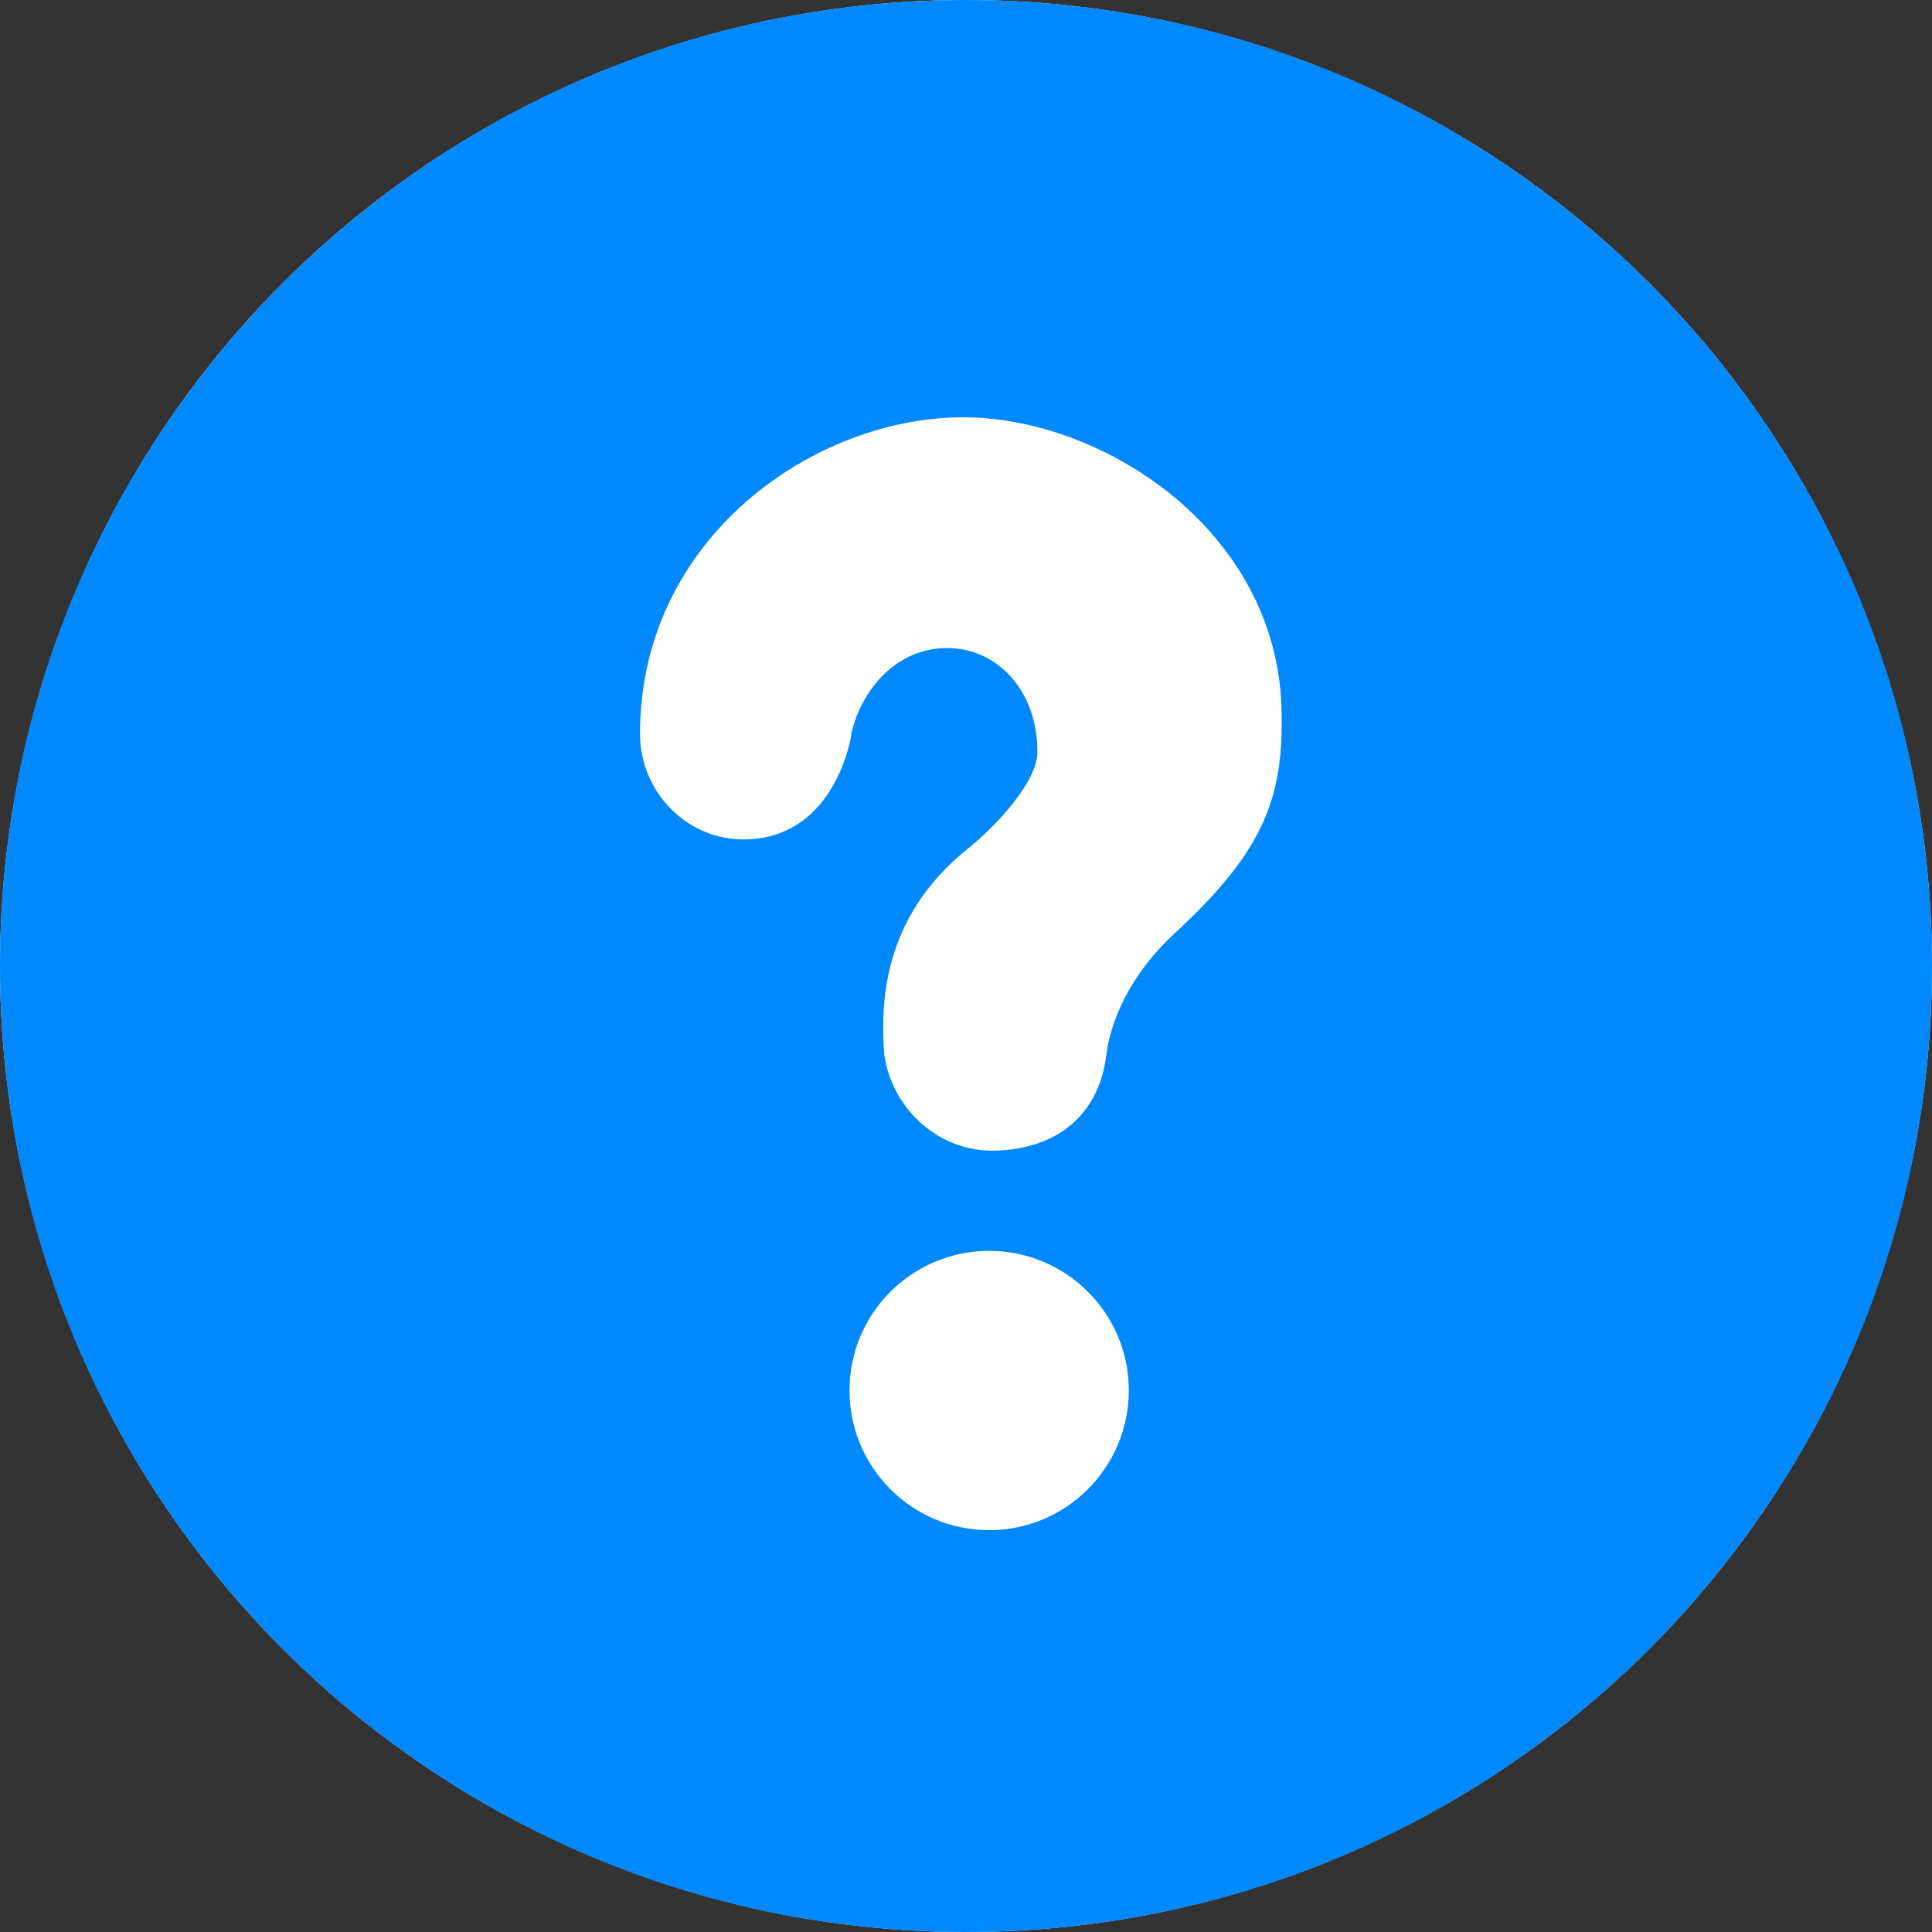 <?xml version="1.0" encoding="UTF-8" standalone="no"?>
<svg
        xmlns:dc="http://purl.org/dc/elements/1.1/"
        xmlns:cc="http://creativecommons.org/ns#"
        xmlns:rdf="http://www.w3.org/1999/02/22-rdf-syntax-ns#"
        xmlns="http://www.w3.org/2000/svg"
        xmlns:sodipodi="http://sodipodi.sourceforge.net/DTD/sodipodi-0.dtd"
        xmlns:inkscape="http://www.inkscape.org/namespaces/inkscape"
        class="svg-icon"
        style="overflow:hidden;fill:currentColor"
        viewBox="0 0 1024 1024"
        version="1.1"
        id="svg4"
        sodipodi:docname="help_icon.svg"
        width="1024"
        height="1024"
        inkscape:version="0.92.5 (2060ec1f9f, 2020-04-08)">
    <rect x="0" y="0" width="1024" height="1024" fill="#333333" stroke="none"/>
    <defs
            id="defs8"/>
    <sodipodi:namedview
            pagecolor="#ffffff"
            bordercolor="#666666"
            borderopacity="1"
            objecttolerance="10"
            gridtolerance="10"
            guidetolerance="10"
            inkscape:pageopacity="0"
            inkscape:pageshadow="2"
            inkscape:window-width="1060"
            inkscape:window-height="480"
            id="namedview6"
            showgrid="false"
            units="px"
            inkscape:zoom="0.23046875"
            inkscape:cx="1117.1848"
            inkscape:cy="512"
            inkscape:window-x="306"
            inkscape:window-y="93"
            inkscape:window-maximized="0"
            inkscape:current-layer="svg4"/>
    <circle
            style="fill:#ffffff;fill-opacity:1;stroke:none;stroke-width:8.878;stroke-miterlimit:4;stroke-dasharray:none;stroke-opacity:1"
            id="path7"
            cx="512"
            cy="512"
            r="512"/>
    <path
            d="M 511.997,0 C 229.214,0 0,229.278 0,511.997 0,794.786 229.214,1024 511.997,1024 794.786,1024 1024,794.786 1024,511.997 1024,229.278 794.786,0 511.997,0 Z m 12.276,811.013 c -40.853,0 -74.012,-33.158 -74.012,-74.069 0,-40.853 33.158,-73.961 74.012,-73.961 40.859,0 74.017,33.107 74.017,73.961 0,40.859 -33.158,74.069 -74.017,74.069 z m 98.637,-316.632 c -33.073,30.508 -36.05,61.567 -36.417,64.223 -4.17,33.625 -27.439,50.39 -58.957,51.261 -29.822,0.825 -54.511,-21.942 -58.818,-50.527 -1.971,-25.699 -1.88,-72.472 44.113,-109.392 15.895,-12.781 37.012,-36.005 37.012,-51.216 0.094,-32.614 -20.935,-54.283 -45.99,-55.2 -29.455,-1.099 -47.598,23.5 -52.543,44.847 v 0.593 c 0,0 -7.651,54.882 -56.115,55.934 -30.878,0.689 -55.933,-25.059 -55.979,-55.934 0,-104.031 92.487,-167.799 171.234,-167.799 74.348,0 166.745,60.194 168.807,155.25 0.964,44.526 -7.602,73.02 -56.347,117.96 z"
            id="path2"
            style="fill:#0089ff;fill-opacity:1;stroke-width:1.333"
            inkscape:connector-curvature="0"/>
</svg>
